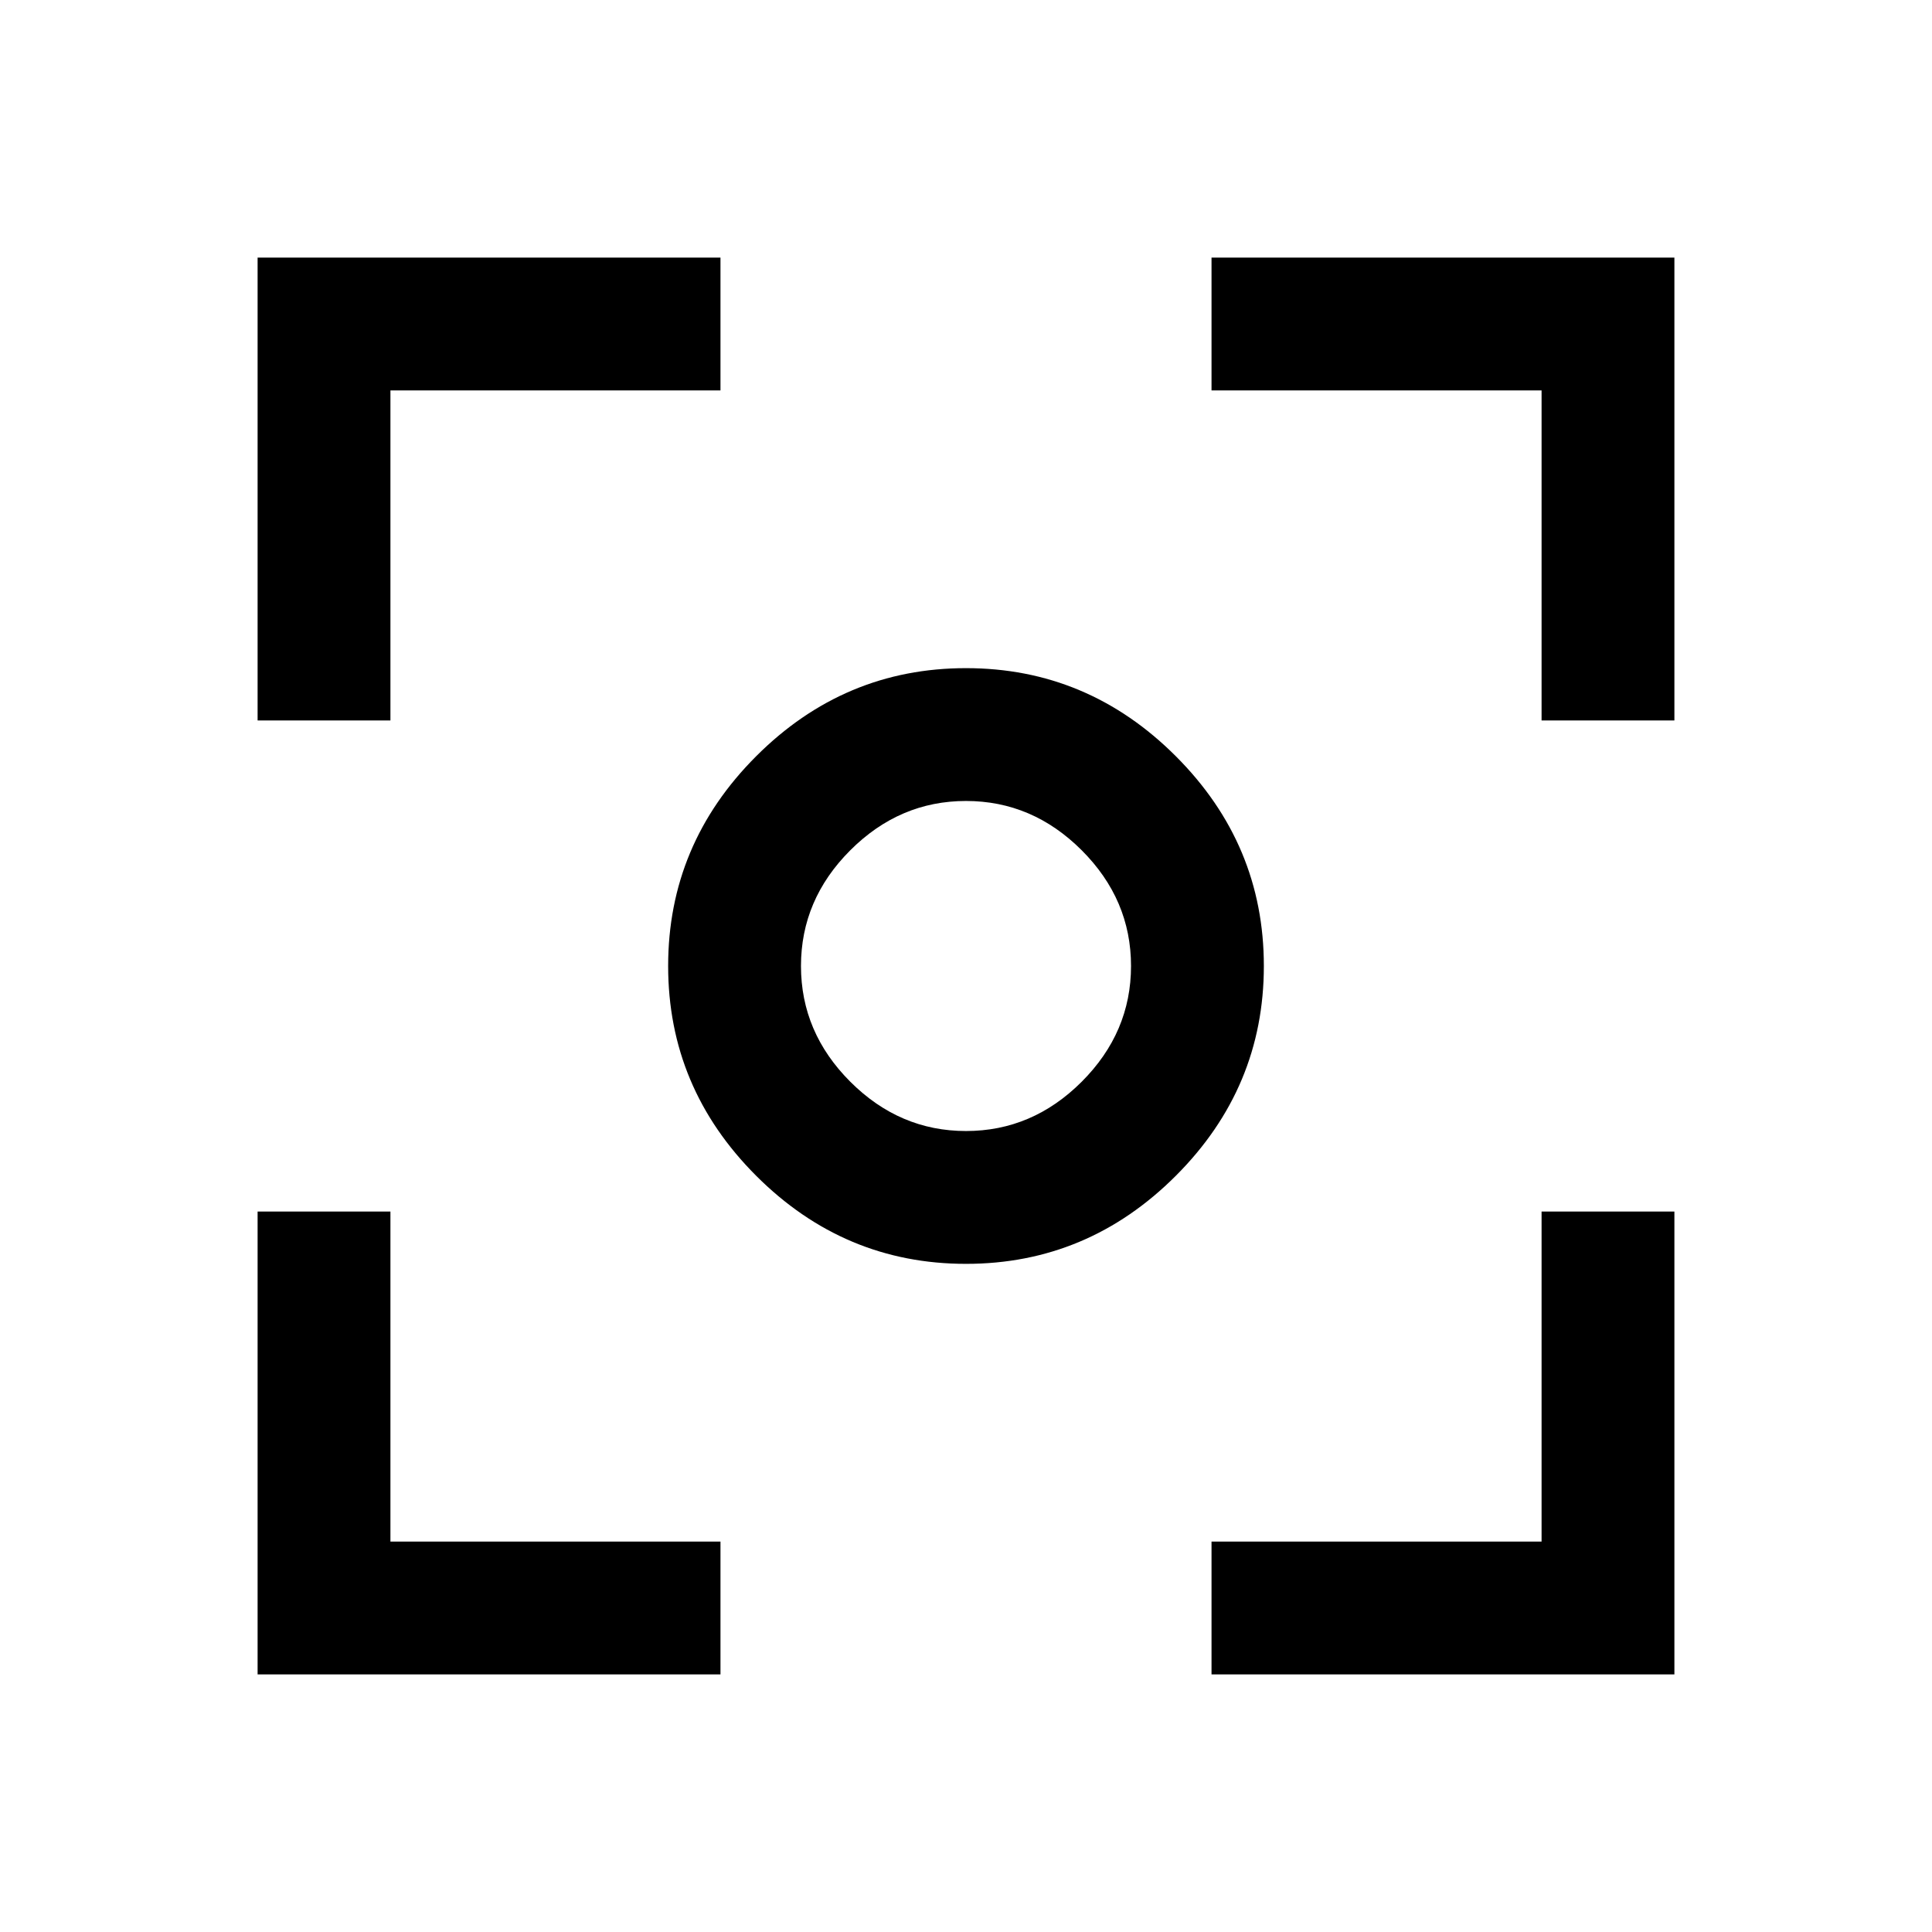 <svg xmlns="http://www.w3.org/2000/svg" height="24" viewBox="0 -960 960 960" width="24"><path d="M128-128v-230h66v164h164v66H128Zm474 0v-66h164v-164h66v230H602ZM128-602v-230h230v66H194v164h-66Zm638 0v-164H602v-66h230v230h-66ZM480-332q-60.5 0-104.25-43.75T332-480q0-60.5 43.75-104.25T480-628q60.5 0 104.25 43.75T628-480q0 60.5-43.75 104.25T480-332Zm0-66q33 0 57.5-24.5T562-480q0-33-24.5-57.5T480-562q-33 0-57.5 24.5T398-480q0 33 24.5 57.5T480-398Zm0-82Z"/></svg>